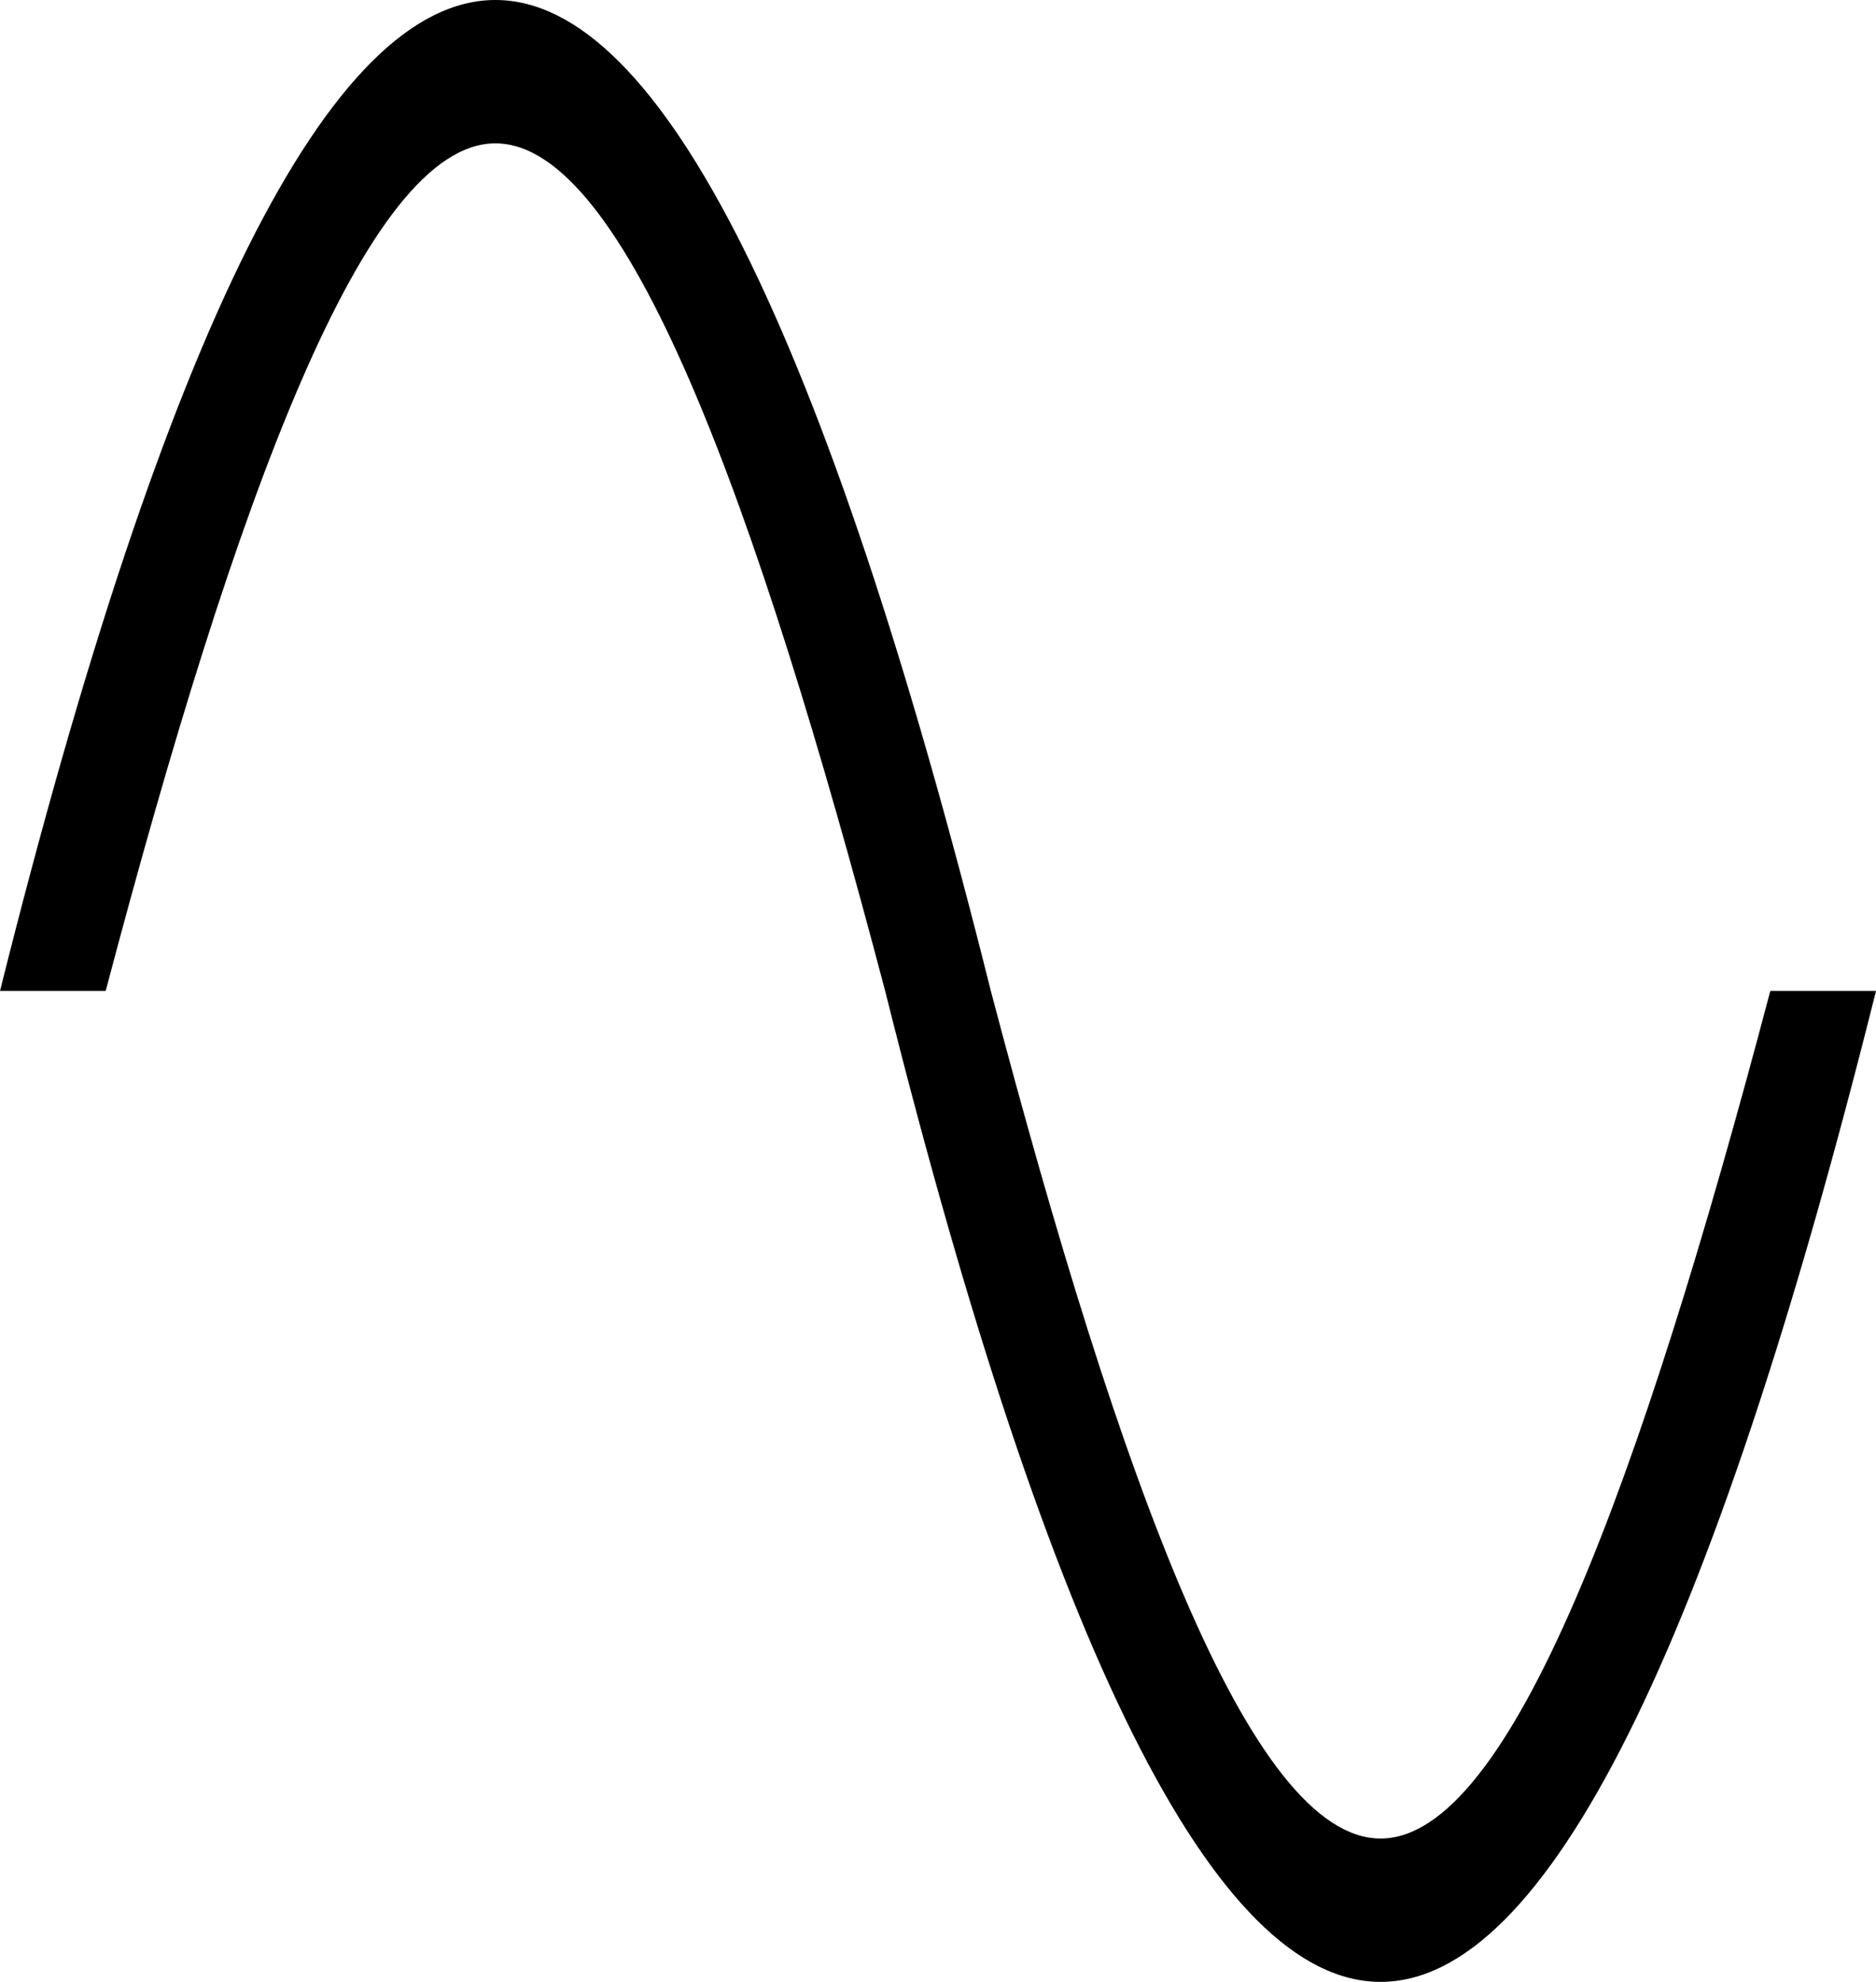 <?xml version="1.0" encoding="UTF-8"?>
<svg id="Layer_1" data-name="Layer 1" xmlns="http://www.w3.org/2000/svg" viewBox="0 0 56.8 60">
  <path d="m56.8,30c-10,40-20,40-30,0,0,0,.2,0,.5,0h-.5c-3.93-14.92-7.86-25.66-11.8-25.66-3.93,0-7.86,10.74-11.8,25.66H0c10-40,20-40,30,0h0c3.93,14.92,7.86,25.66,11.8,25.66,3.93,0,7.86-10.74,11.8-25.66h3.2Z"/>
</svg>